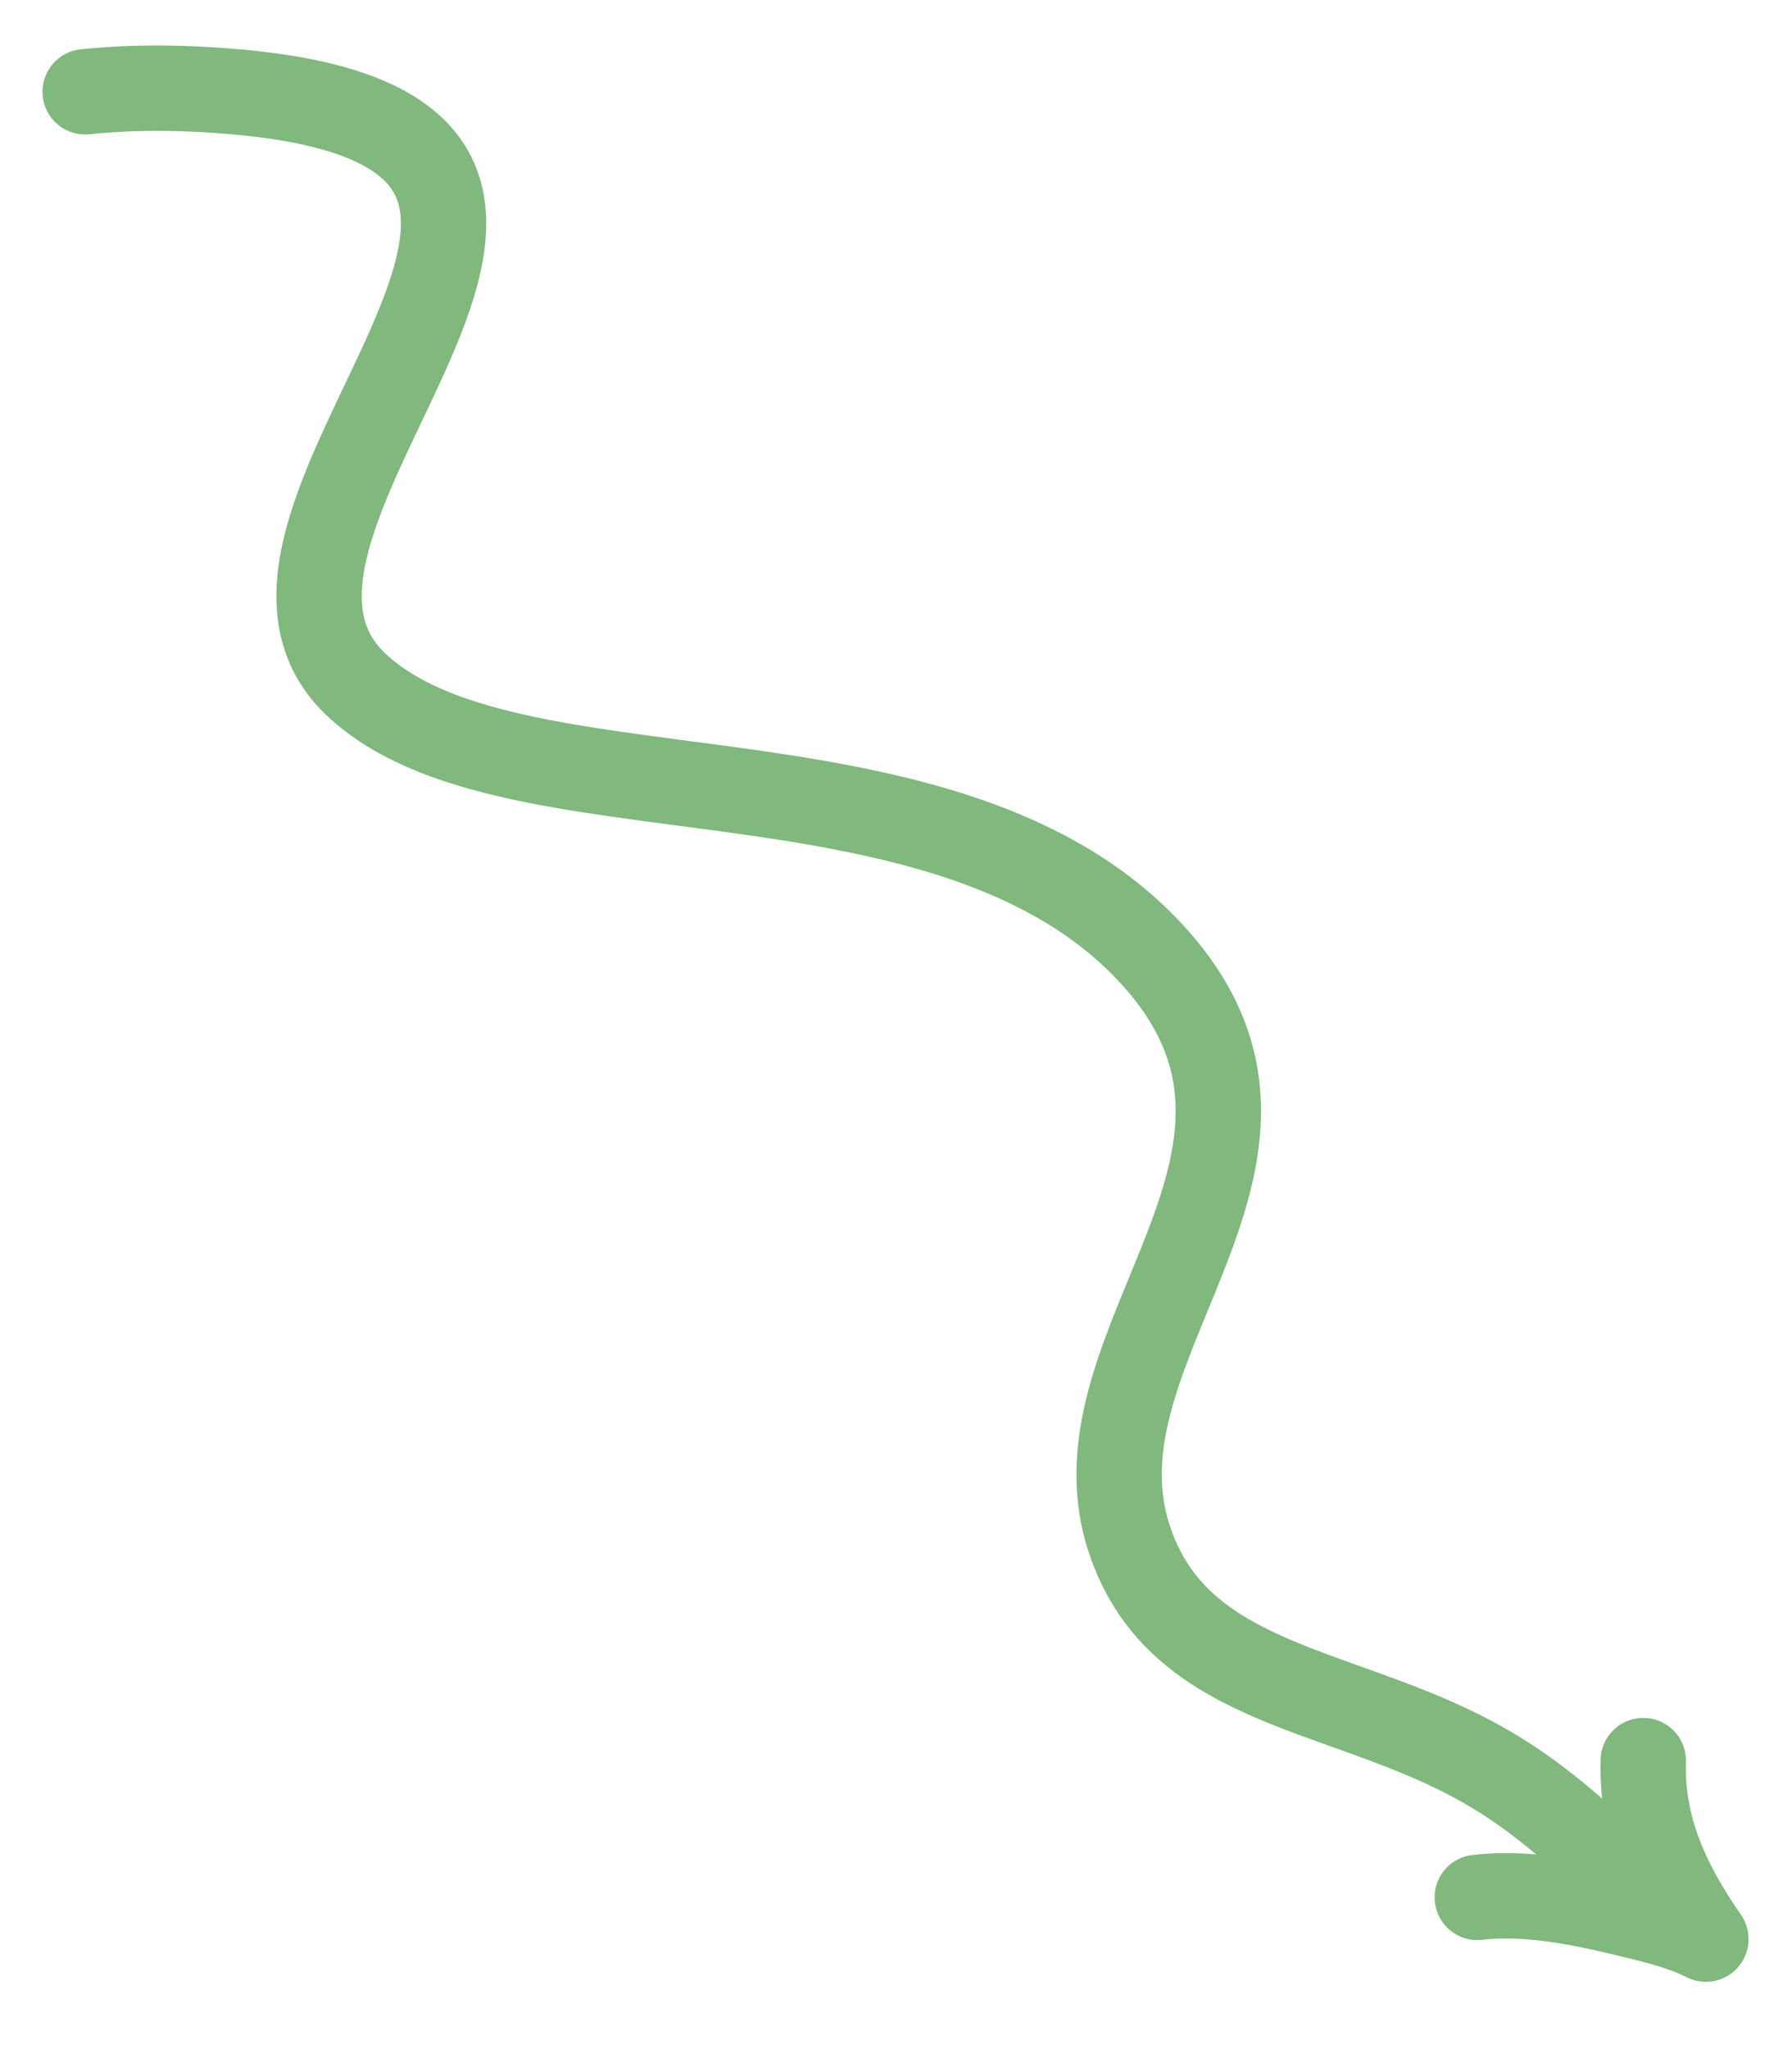 <svg width="21" height="24" viewBox="0 0 21 24" fill="none" xmlns="http://www.w3.org/2000/svg">
<path d="M0.998 1.075C1.588 1.013 2.201 1.024 2.794 1.078C8.43 1.593 2.107 6.059 4.17 8.015C5.951 9.703 10.954 8.586 13.403 11.076C15.775 13.49 12.487 15.679 13.225 17.998C13.769 19.708 15.594 19.746 17.179 20.563C18.18 21.079 18.703 21.719 19.513 22.378" stroke="#80B87E" stroke-miterlimit="1.5" stroke-linecap="round" stroke-linejoin="round"/>
<path d="M17.312 22.223C17.887 22.157 18.502 22.28 19.047 22.412C19.37 22.49 19.705 22.567 19.991 22.712C19.524 22.038 19.235 21.393 19.257 20.621" stroke="#80B87E" stroke-miterlimit="1.5" stroke-linecap="round" stroke-linejoin="round"/>
</svg>
